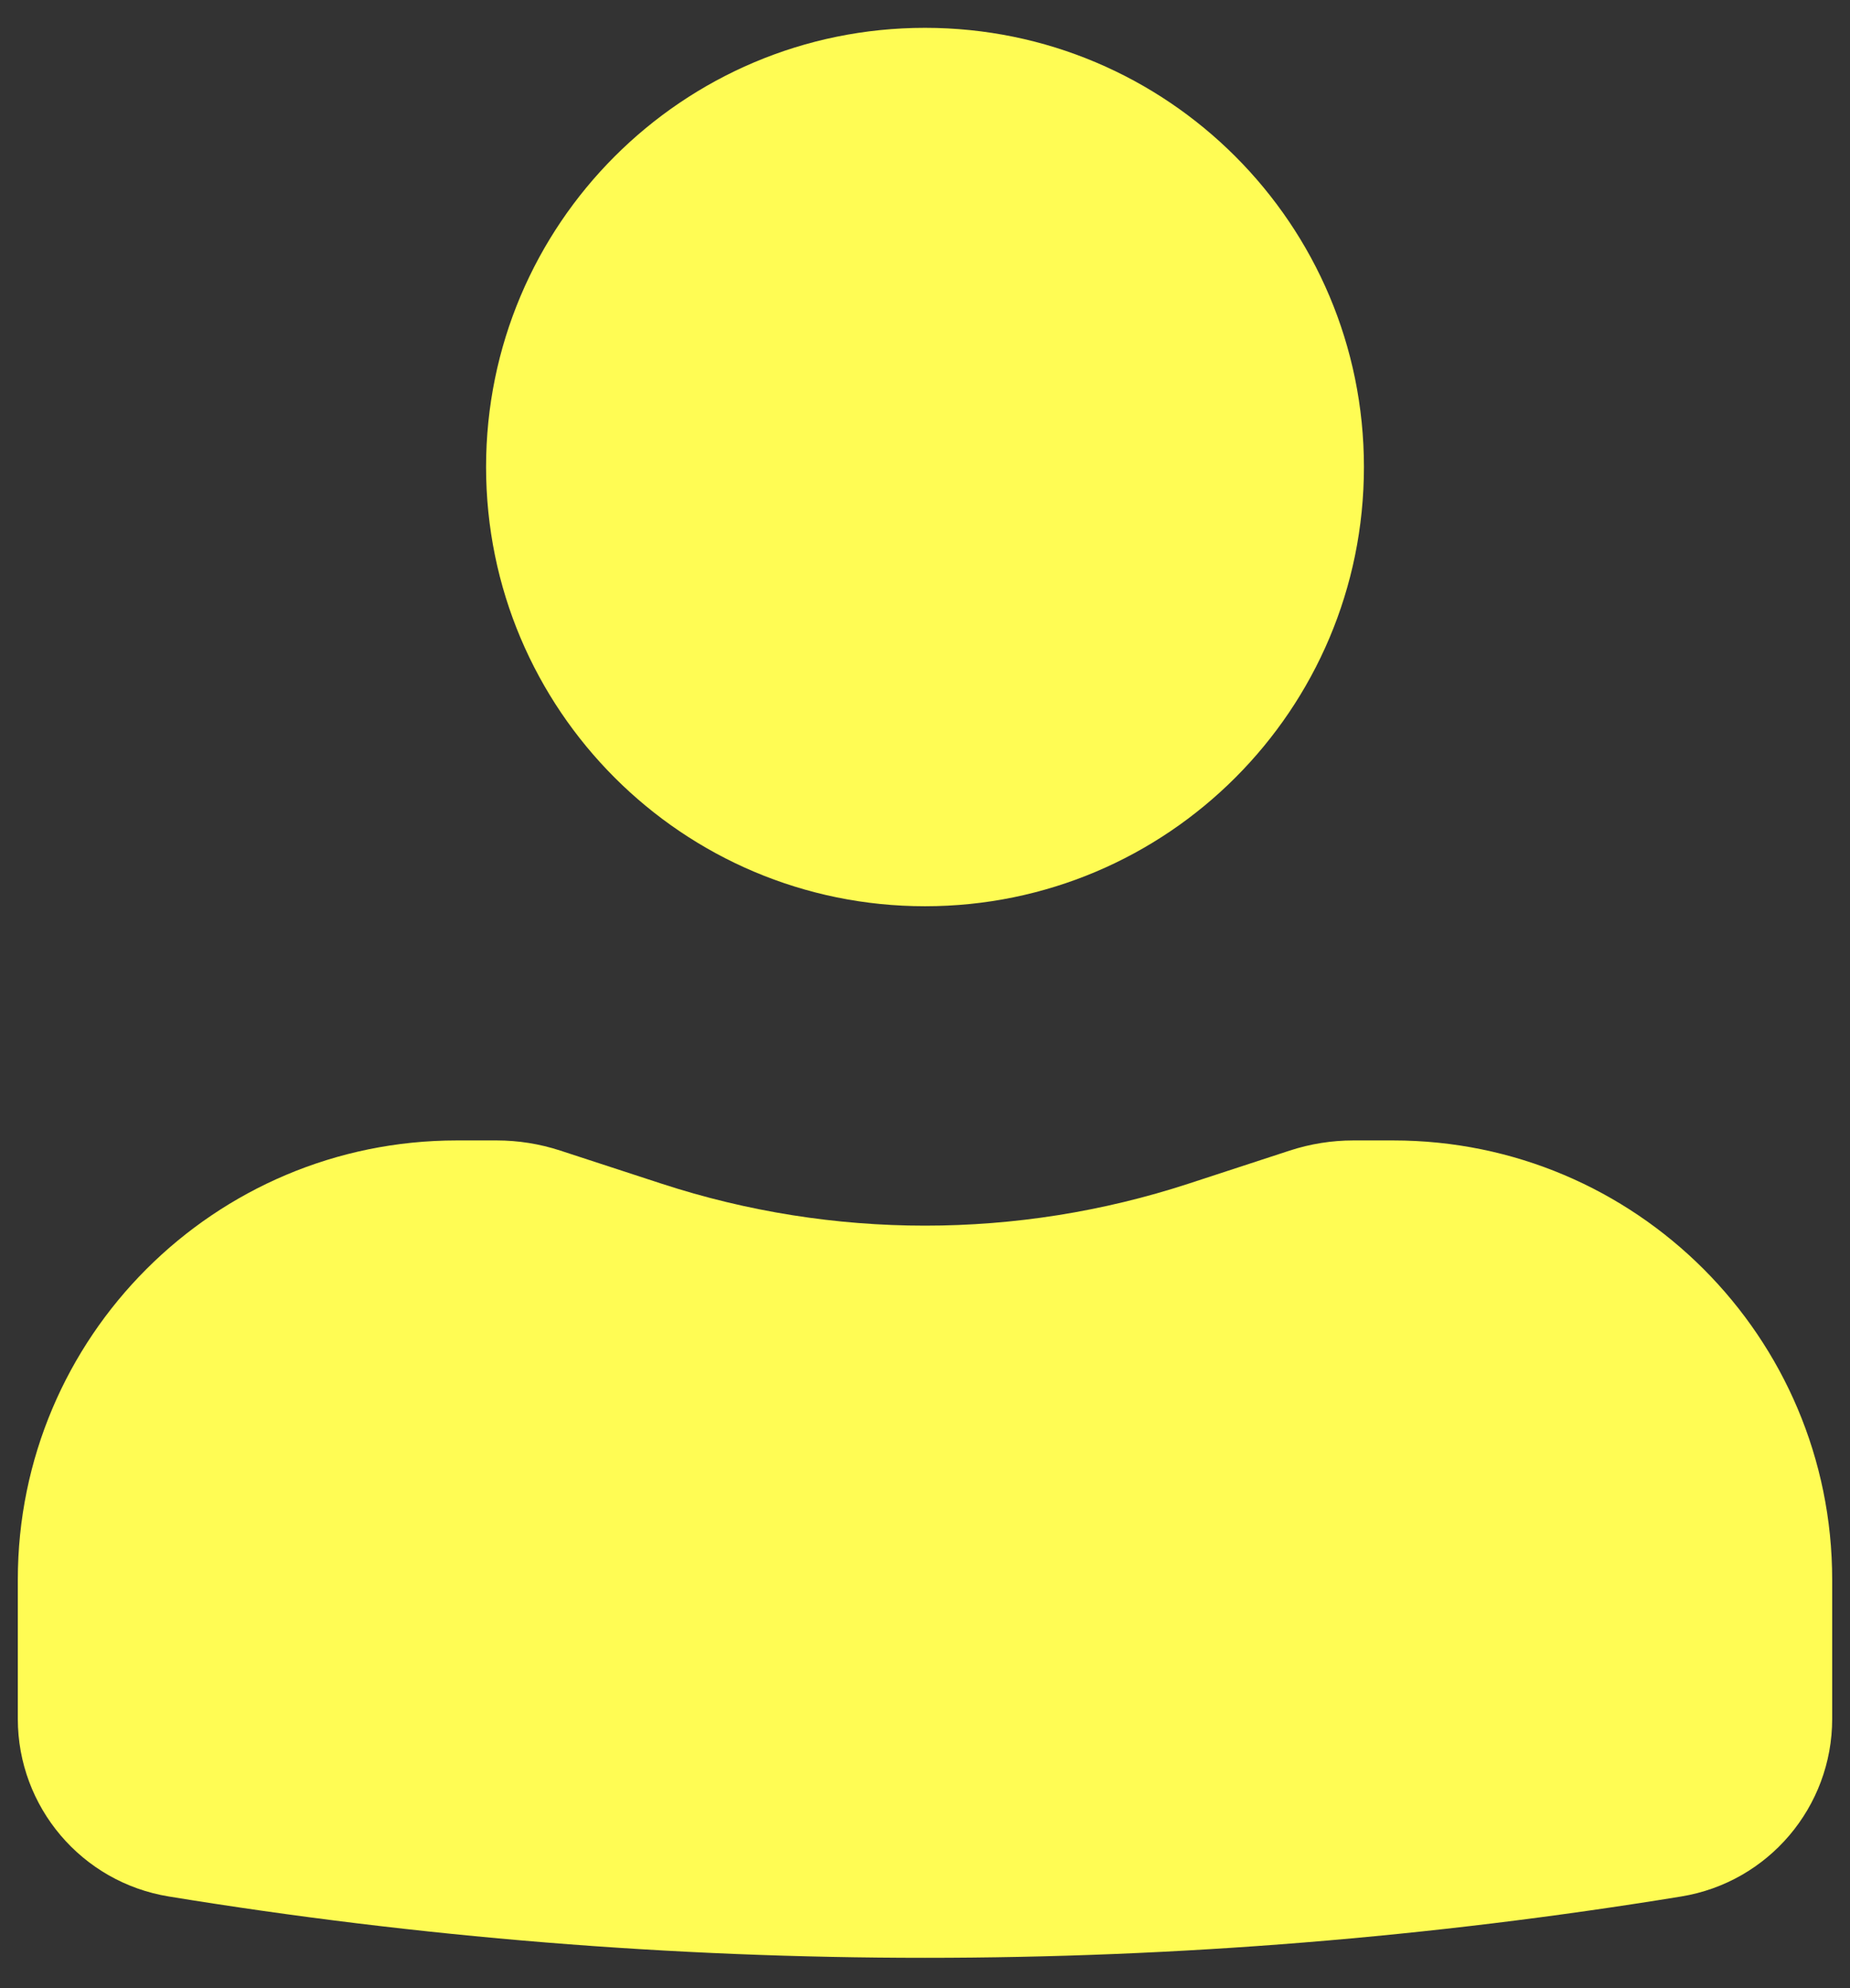 <svg width="27" height="29" viewBox="0 0 27 29" fill="none" xmlns="http://www.w3.org/2000/svg">
<rect x="0" y="0" width="27" height="29" fill="#333333" stroke="none"/>
<path d="M13.5 0.406C9.962 0.406 7.094 3.274 7.094 6.812C7.094 10.351 9.962 13.219 13.5 13.219C17.038 13.219 19.906 10.351 19.906 6.812C19.906 3.274 17.038 0.406 13.5 0.406Z" fill="#FFFC54"/>
<path d="M6.667 16.635C3.129 16.635 0.26 19.504 0.26 23.042V25.072C0.26 26.358 1.193 27.456 2.463 27.663C9.773 28.856 17.227 28.856 24.537 27.663C25.807 27.456 26.74 26.358 26.74 25.072V23.042C26.74 19.504 23.872 16.635 20.333 16.635H19.751C19.436 16.635 19.123 16.685 18.823 16.783L17.345 17.266C14.847 18.082 12.154 18.082 9.656 17.266L8.177 16.783C7.877 16.685 7.564 16.635 7.249 16.635H6.667Z" fill="#FFFC54"/>
</svg>
